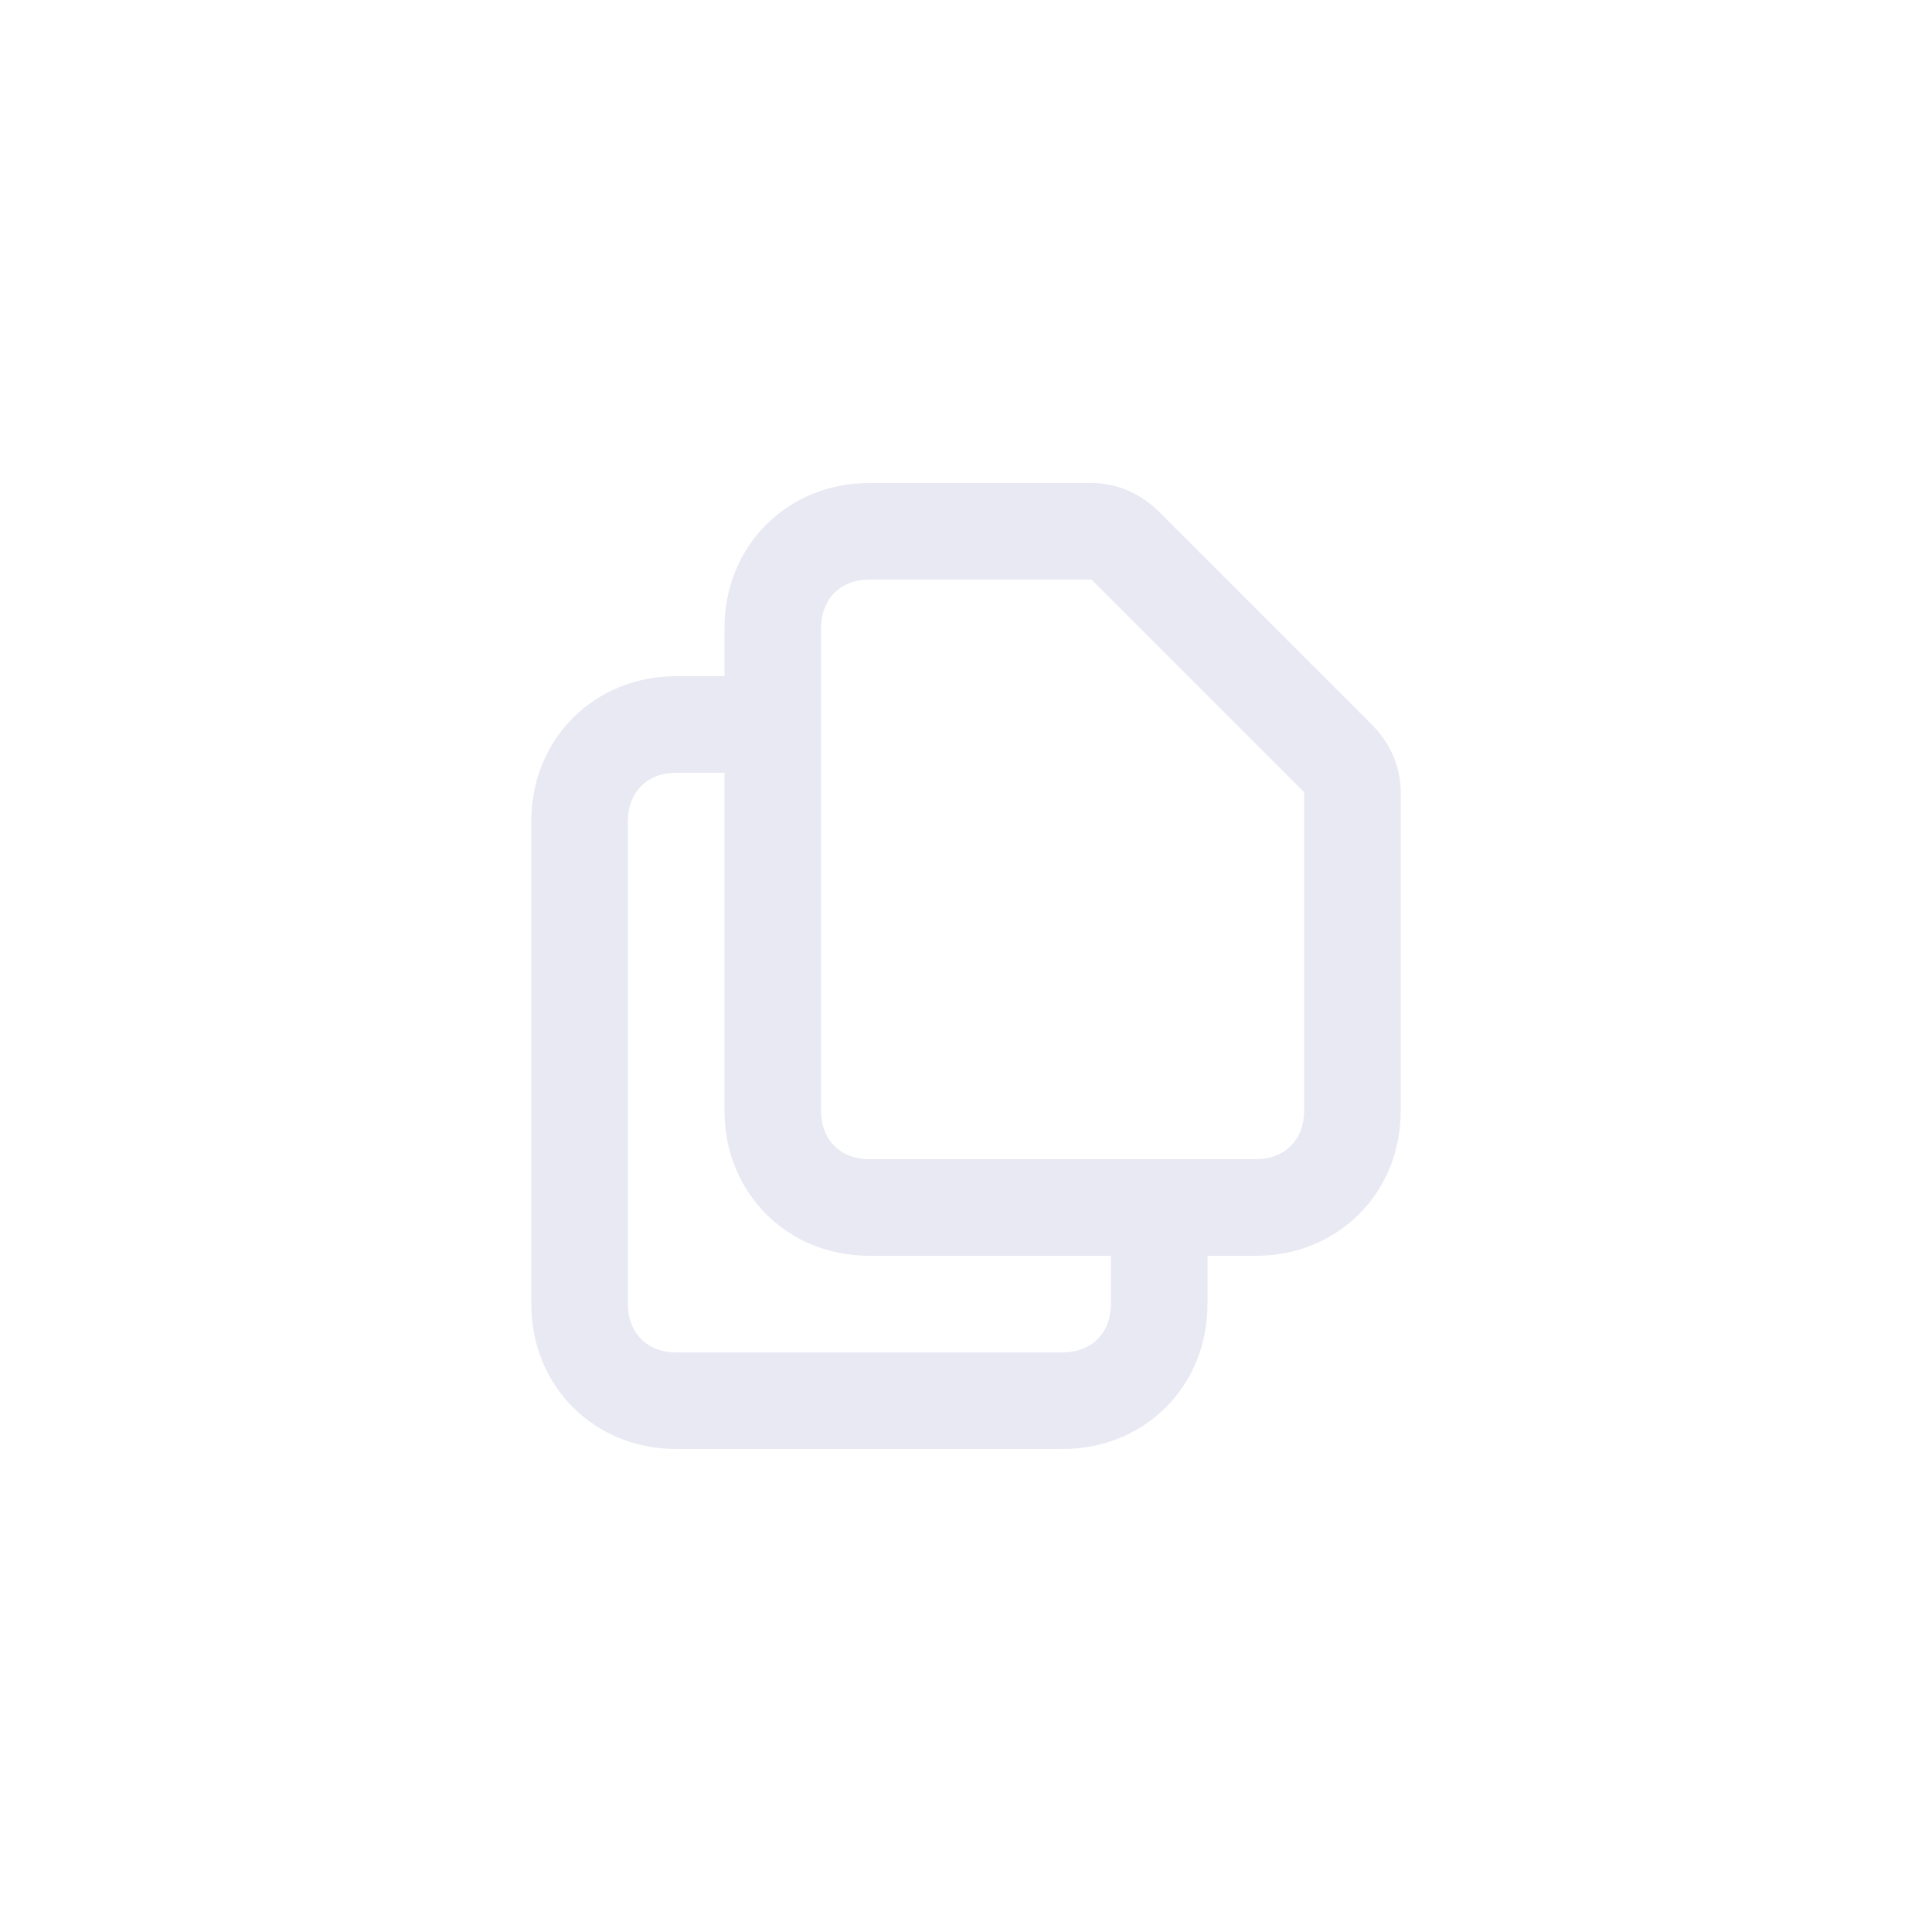<?xml version="1.0" encoding="utf-8"?>
<!-- Generator: Adobe Illustrator 25.0.1, SVG Export Plug-In . SVG Version: 6.00 Build 0)  -->
<svg version="1.1" id="Layer_1" xmlns="http://www.w3.org/2000/svg" xmlns:xlink="http://www.w3.org/1999/xlink" x="0px" y="0px"
	 viewBox="0 0 40 40" style="enable-background:new 0 0 40 40;" xml:space="preserve">
<style type="text/css">
	.st0{fill:none;}
	.st1{fill:#E8E9F3;}
</style>
<rect class="st0" width="40" height="40"/>
<path class="st1" d="M22,30h-8c-1.7,0-3-1.3-3-3V17c0-1.7,1.3-3,3-3h1v-1c0-1.7,1.3-3,3-3h4.6c0.5,0,1,0.2,1.4,0.6l4.4,4.4
	c0.4,0.4,0.6,0.9,0.6,1.4V23c0,1.7-1.3,3-3,3h-1v1C25,28.7,23.7,30,22,30z M14,16c-0.6,0-1,0.4-1,1v10c0,0.6,0.4,1,1,1h8
	c0.6,0,1-0.4,1-1v-1h-5c-1.7,0-3-1.3-3-3v-7H14z M24,24h2c0.6,0,1-0.4,1-1v-6.6L22.6,12H18c-0.6,0-1,0.4-1,1v10c0,0.6,0.4,1,1,1H24z
	"/>
</svg>
